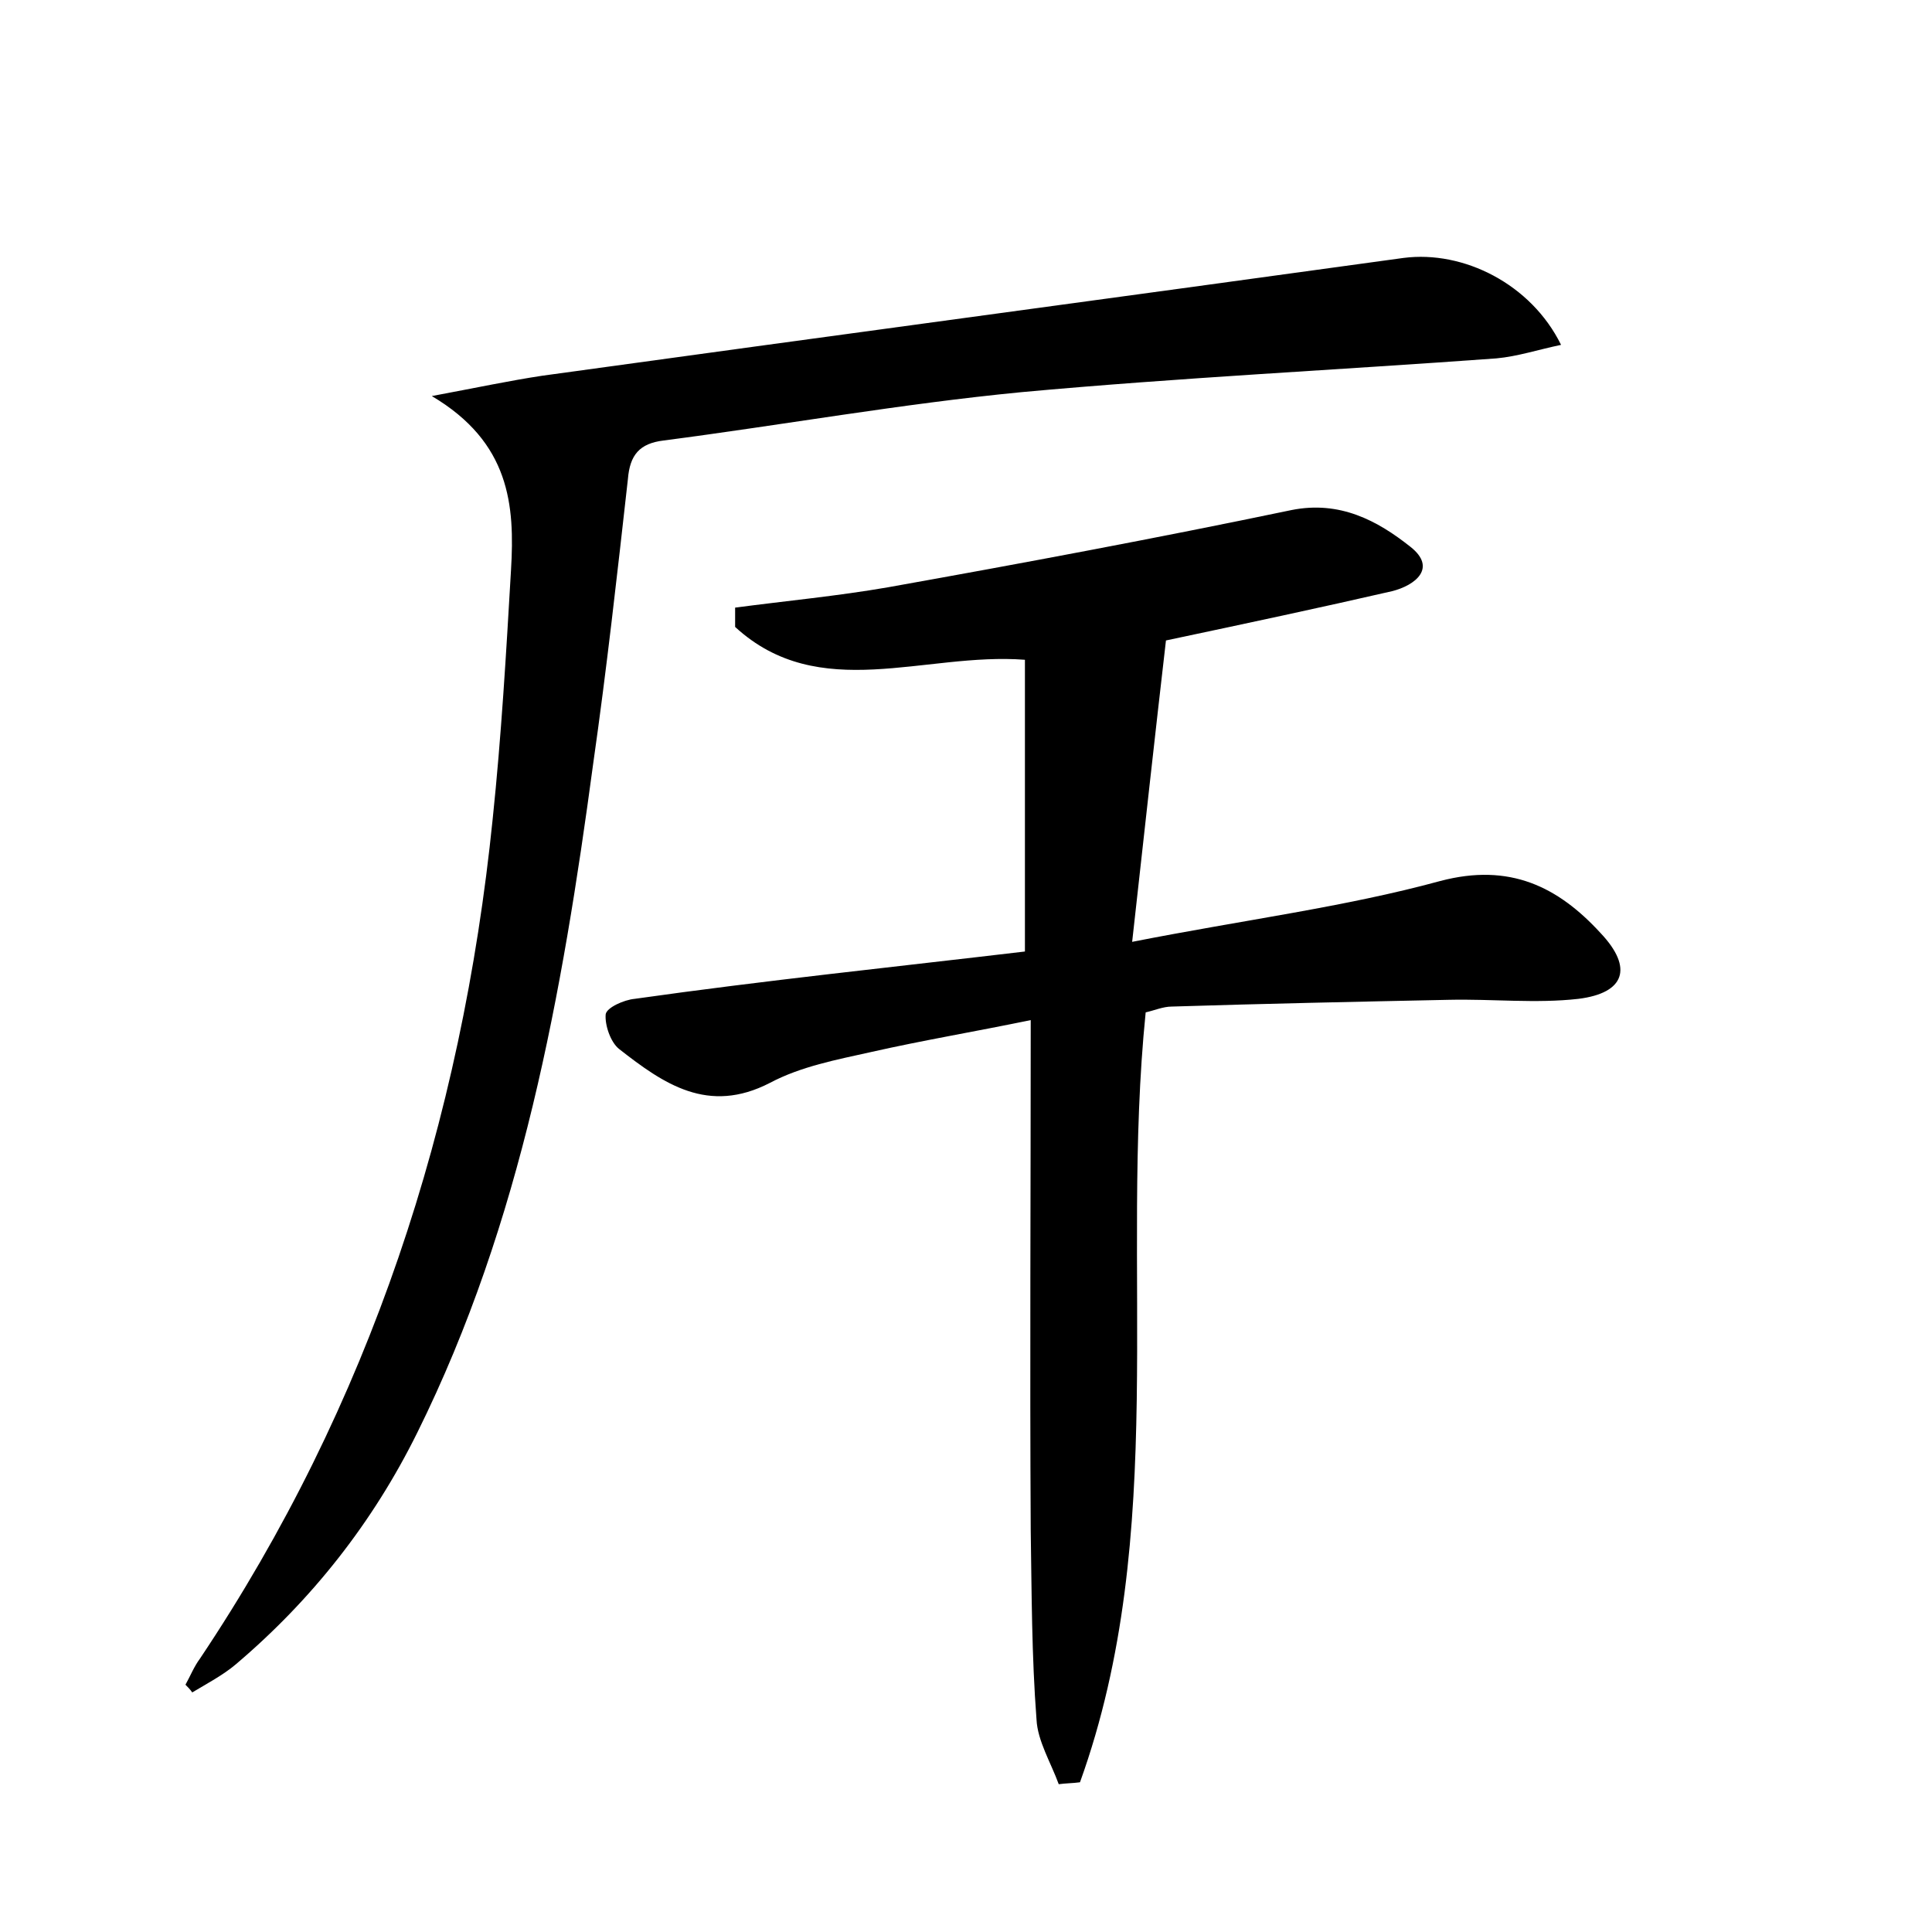 <?xml version="1.0" encoding="utf-8"?>
<!-- Generator: Adobe Illustrator 22.0.0, SVG Export Plug-In . SVG Version: 6.00 Build 0)  -->
<svg version="1.1" id="图层_1" xmlns="http://www.w3.org/2000/svg" xmlns:xlink="http://www.w3.org/1999/xlink" x="0px" y="0px"
	 viewBox="0 0 200 200" style="enable-background:new 0 0 200 200;" xml:space="preserve">
<style type="text/css">
	.st0{fill:#FFFFFF;}
</style>
<g>
	
	<path d="M106.1,98.5c0-10.7,0-20.3,0-30.2c-10.4-0.8-21.3,4.6-30-3.4c0-0.7,0-1.3,0-2c5.3-0.7,10.6-1.2,15.8-2.1
		c14-2.5,27.9-5.1,41.8-8c5-1,8.9,1.1,12.3,3.8c2.8,2.2,0.5,4-1.9,4.6c-7.4,1.7-14.9,3.3-23.4,5.1c-1.1,9.5-2.2,19.5-3.5,31.2
		c11.7-2.3,22-3.6,31.9-6.3c7.2-1.9,12.2,0.6,16.6,5.4c3.4,3.6,2.5,6.2-2.3,6.8c-4.4,0.5-8.9,0-13.4,0.1c-9.6,0.2-19.2,0.4-28.7,0.7
		c-0.9,0-1.8,0.4-2.7,0.6c-2.7,26.6,2.5,53.9-6.8,79.7c-0.7,0.1-1.5,0.1-2.2,0.2c-0.8-2.2-2.2-4.5-2.3-6.7
		c-0.5-6.5-0.5-13.1-0.6-19.6c-0.1-17.3,0-34.5,0-52.8c-5.8,1.2-11.2,2.1-16.5,3.3c-3.6,0.8-7.3,1.5-10.5,3.2
		c-6.4,3.3-11,0.1-15.6-3.5c-0.9-0.7-1.5-2.5-1.4-3.6c0.1-0.7,1.9-1.5,3-1.6C79.1,101.5,92.6,100.1,106.1,98.5z"/>
	<path d="M19.2,174.4c0.5-0.9,0.9-1.9,1.5-2.7c17.6-26.3,27.1-55.5,30.3-86.9c0.9-8.6,1.4-17.2,1.9-25.8c0.4-6.7-0.1-13.2-8.2-18
		c4.8-0.9,8.1-1.6,11.4-2.1c29.7-4.1,59.5-8.1,89.2-12.2c6.2-0.8,13.2,2.7,16.3,9c-2.4,0.5-4.5,1.2-6.7,1.4
		c-16.4,1.2-32.9,2-49.2,3.5c-12.4,1.2-24.7,3.4-37,5c-2.5,0.3-3.5,1.5-3.7,4c-1.1,9.8-2.2,19.7-3.6,29.5
		c-3.2,23.8-7.4,47.4-18.2,69.2c-4.6,9.3-10.9,17.3-18.8,24c-1.3,1.1-3,2-4.5,2.9C19.7,174.9,19.4,174.6,19.2,174.4z"/>
</g>
</svg>
